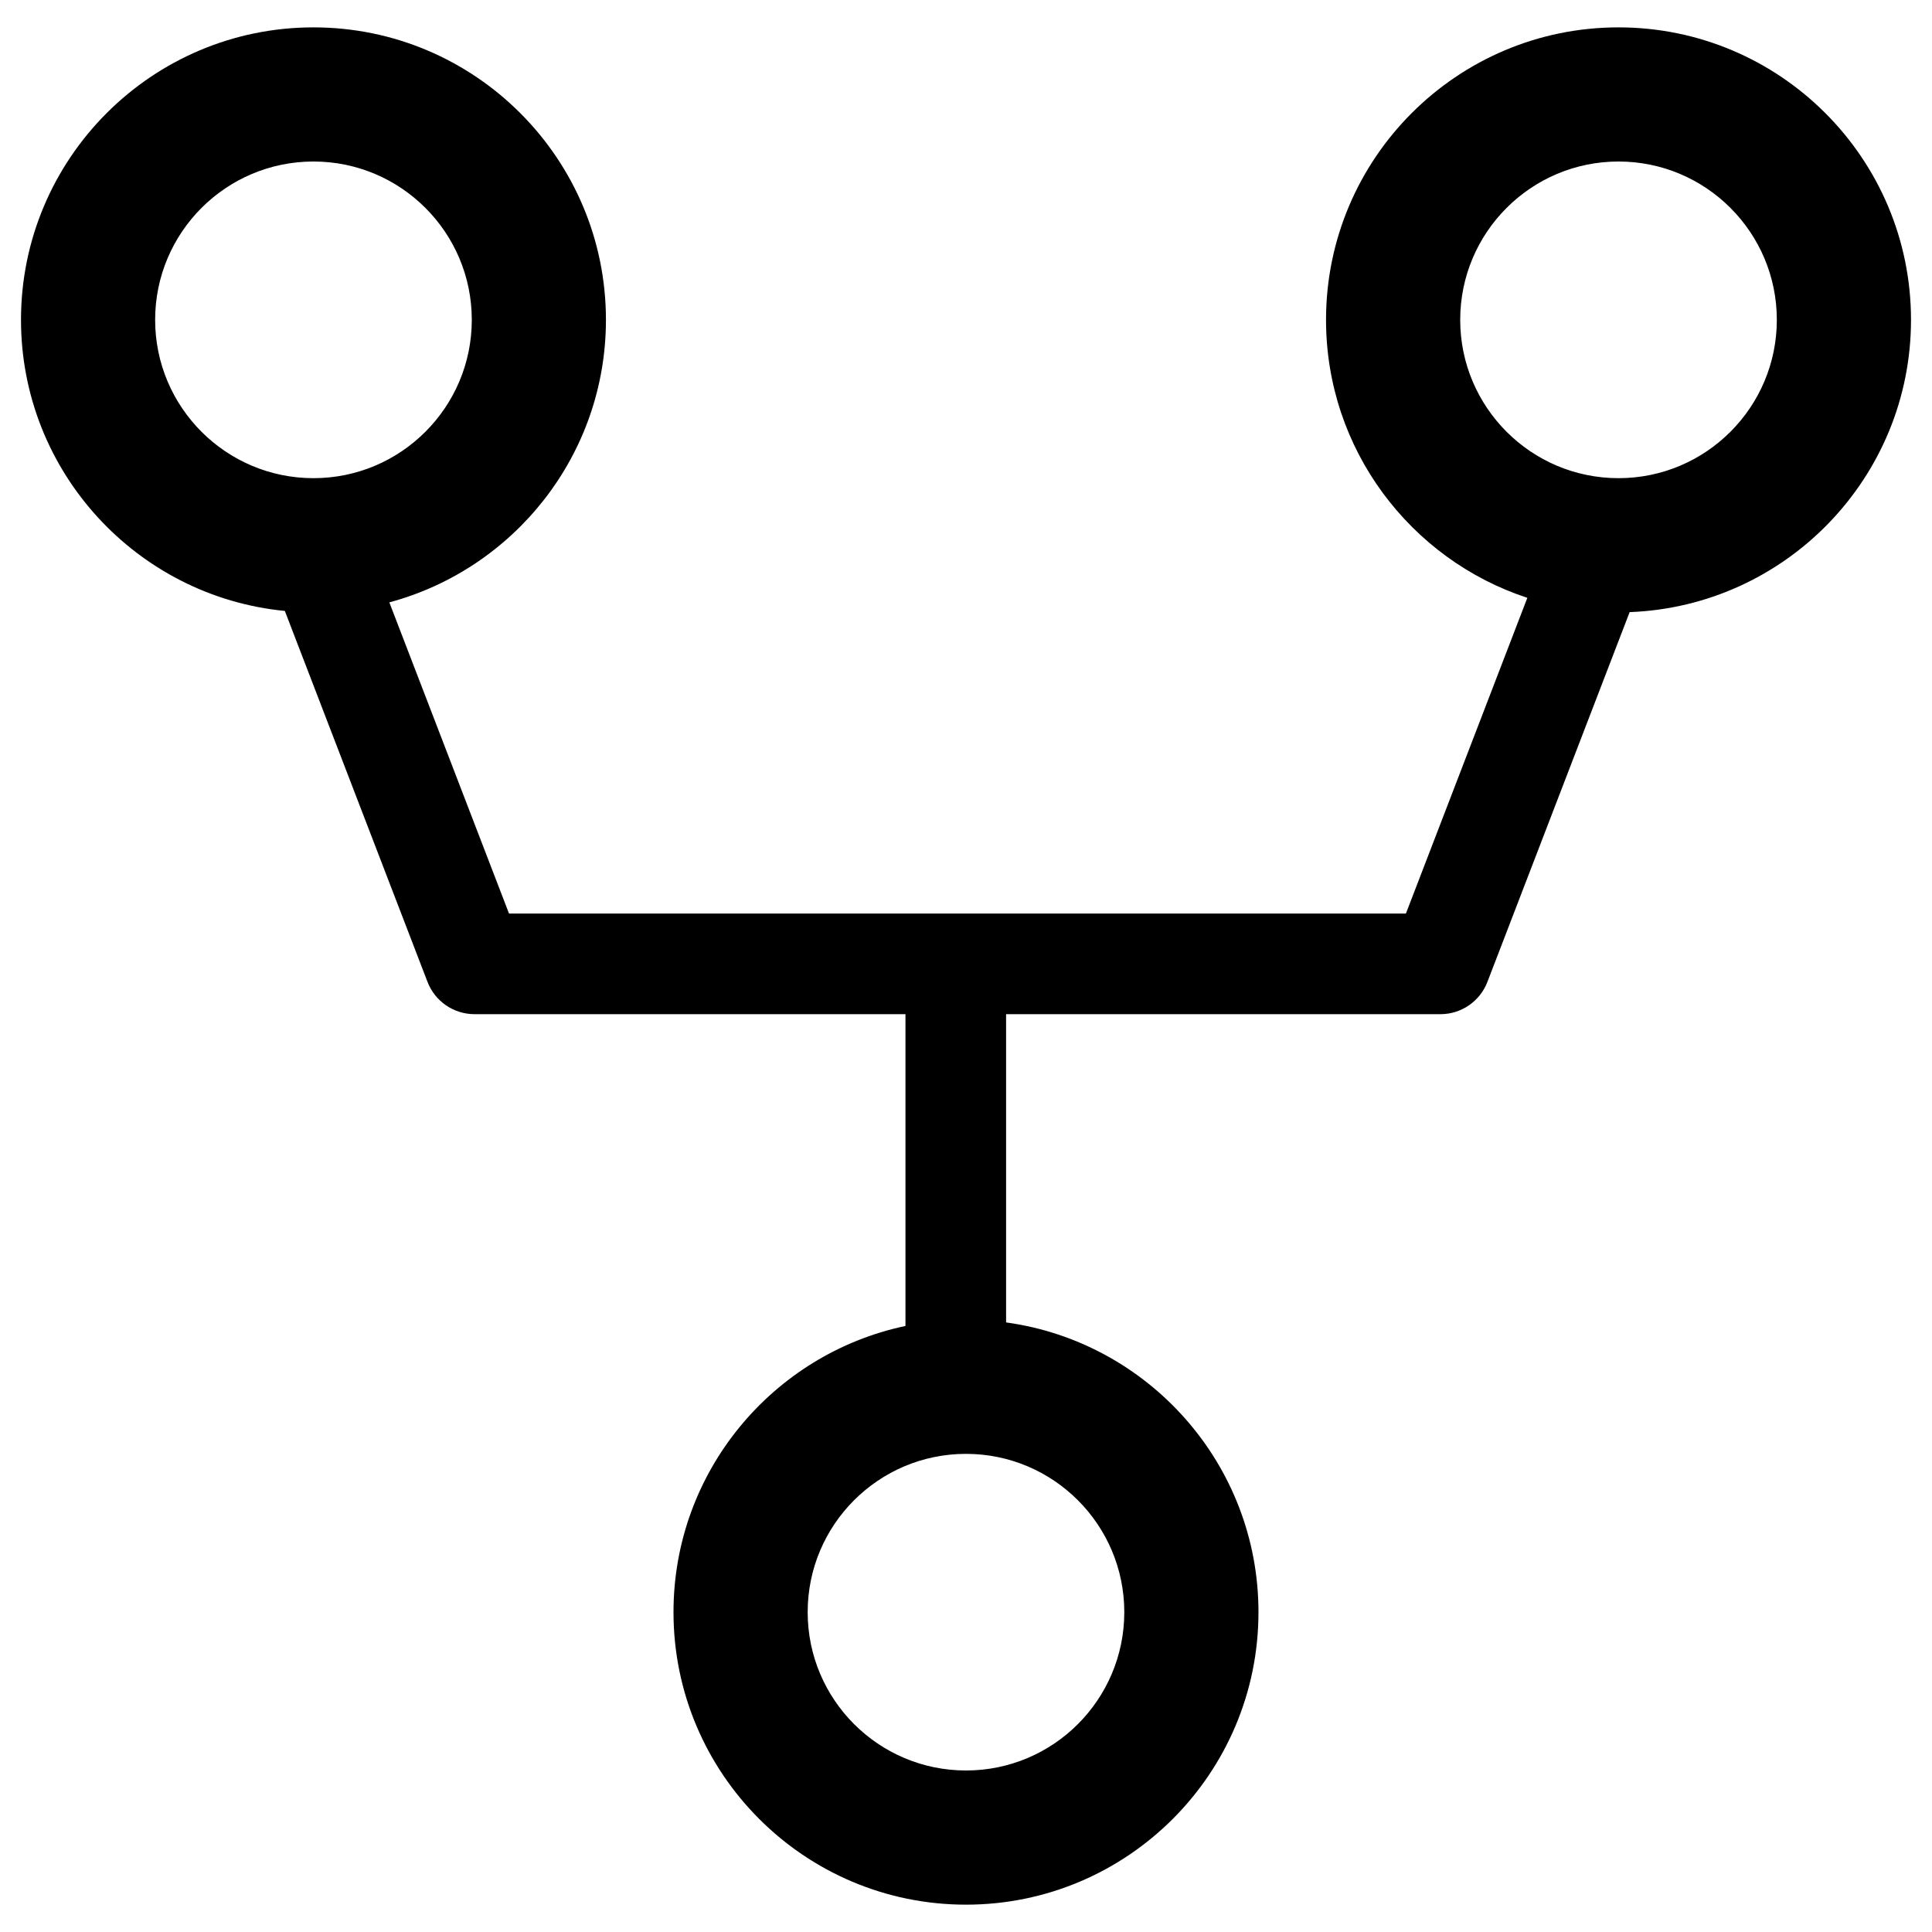 <?xml version="1.0" encoding="UTF-8" standalone="no"?>
<!DOCTYPE svg PUBLIC "-//W3C//DTD SVG 1.1//EN" "http://www.w3.org/Graphics/SVG/1.1/DTD/svg11.dtd">
<svg width="100%" height="100%" viewBox="0 0 60 60" version="1.1" xmlns="http://www.w3.org/2000/svg" xmlns:xlink="http://www.w3.org/1999/xlink" xml:space="preserve" xmlns:serif="http://www.serif.com/" style="fill-rule:evenodd;clip-rule:evenodd;stroke-linejoin:round;stroke-miterlimit:2;">
    <g transform="matrix(1,0,0,1,-90,0)">
        <g id="Artboard1" transform="matrix(1,0,0,1,90,0)">
            <rect x="0" y="0" width="60" height="60" style="fill:none;"/>
            <g transform="matrix(1,0,0,1,-6.265,-5.067)">
                <path d="M15.111,24.04C10.514,23.593 6.917,19.713 6.917,15C6.917,9.987 10.987,5.917 16,5.917C21.013,5.917 25.083,9.987 25.083,15C25.083,19.198 22.229,22.735 18.356,23.774L22.073,33.438L37.51,33.438L49.927,33.438L53.698,23.633C50.069,22.442 47.446,19.025 47.446,15C47.446,9.987 51.516,5.917 56.529,5.917C61.542,5.917 65.613,9.987 65.613,15C65.613,19.897 61.728,23.895 56.875,24.077L52.458,35.561C52.226,36.164 51.647,36.563 51,36.563L37.51,36.563L37.51,46.136C41.935,46.744 45.348,50.544 45.348,55.134C45.348,60.148 41.278,64.218 36.265,64.218C31.251,64.218 27.181,60.148 27.181,55.134C27.181,50.765 30.273,47.113 34.385,46.246L34.385,36.563L21,36.563C20.353,36.562 19.774,36.164 19.542,35.561L15.111,24.04ZM16,10.083C13.286,10.083 11.083,12.286 11.083,15C11.083,17.714 13.286,19.917 16,19.917C18.714,19.917 20.917,17.714 20.917,15C20.917,12.286 18.714,10.083 16,10.083ZM56.529,10.083C53.816,10.083 51.613,12.286 51.613,15C51.613,17.714 53.816,19.917 56.529,19.917C59.243,19.917 61.446,17.714 61.446,15C61.446,12.286 59.243,10.083 56.529,10.083ZM36.265,50.218C33.551,50.218 31.348,52.421 31.348,55.134C31.348,57.848 33.551,60.051 36.265,60.051C38.978,60.051 41.181,57.848 41.181,55.134C41.181,52.421 38.978,50.218 36.265,50.218Z"/>
            </g>
        </g>
    </g>
</svg>
